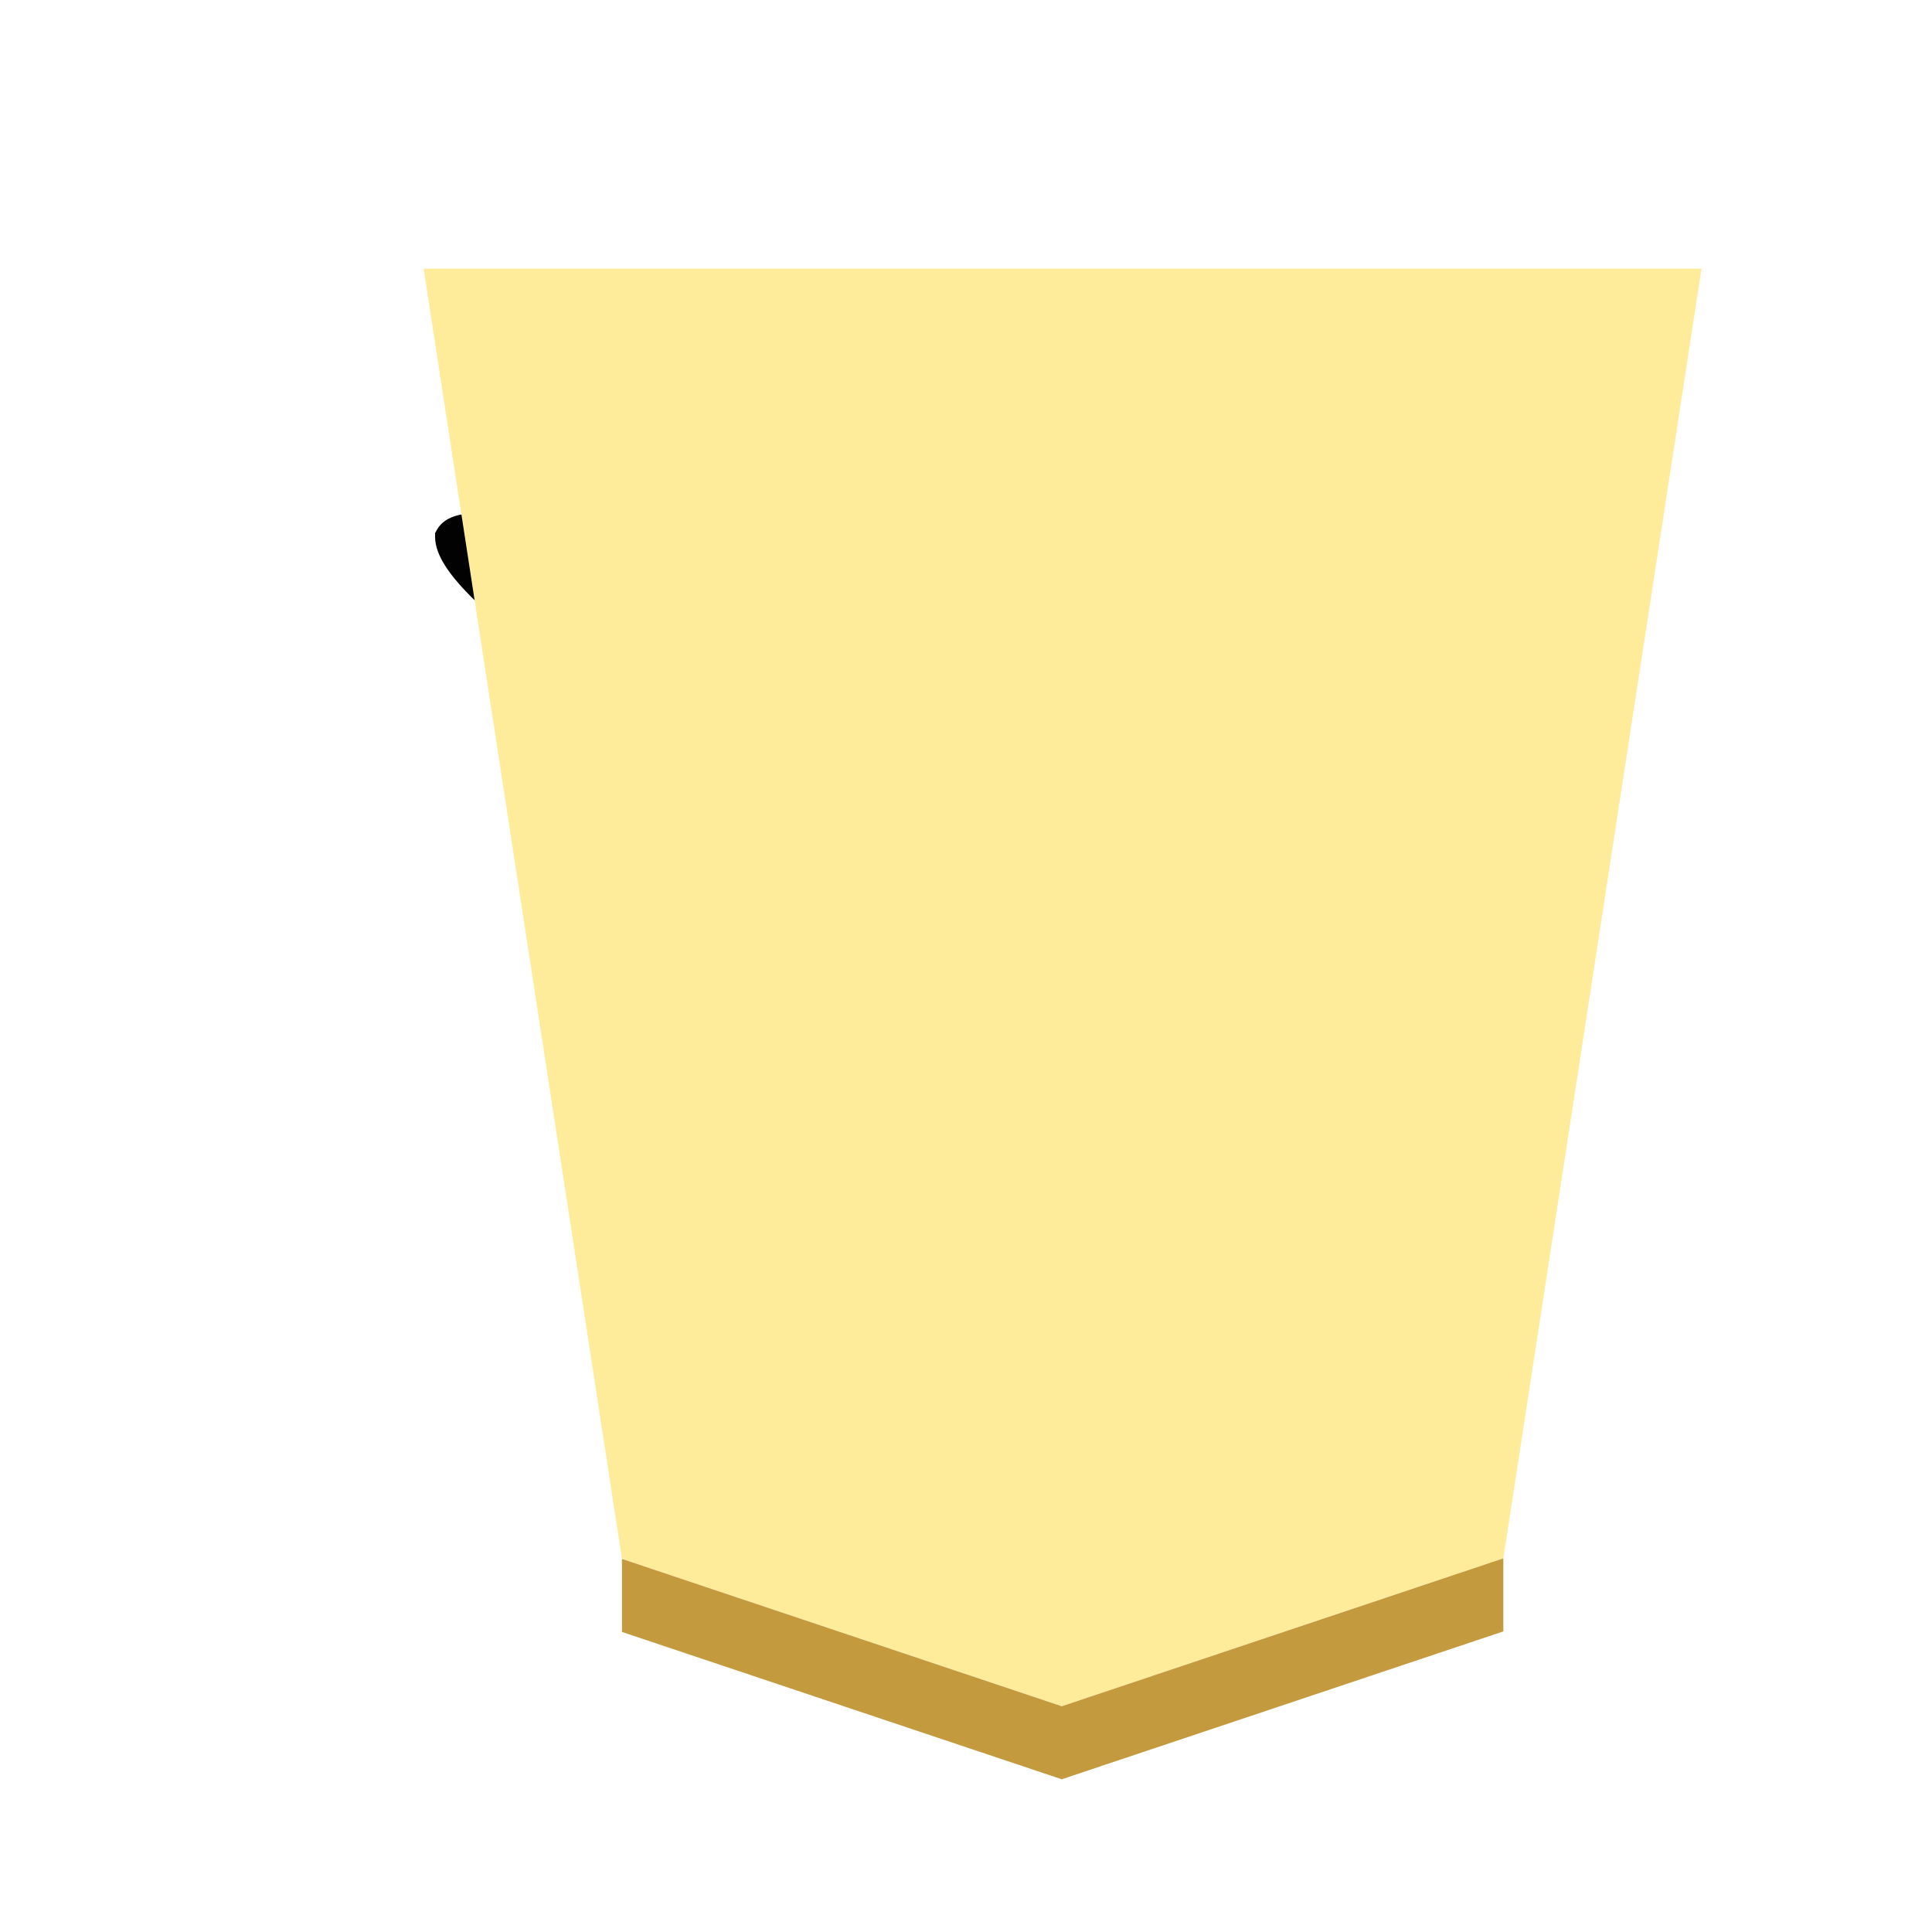 <svg xmlns="http://www.w3.org/2000/svg" width="60" height="60"><defs><filter id="a" color-interpolation-filters="sRGB"><feFlood flood-opacity=".498" flood-color="#000" result="flood"/><feComposite in="flood" in2="SourceGraphic" operator="in" result="composite1"/><feGaussianBlur in="composite1" stdDeviation="1" result="blur"/><feOffset dx="5" dy="3" result="offset"/><feComposite in="SourceGraphic" in2="offset" result="composite2"/></filter><filter id="b" color-interpolation-filters="sRGB"><feGaussianBlur stdDeviation="5" result="result8"/><feComposite result="result6" in="SourceGraphic" operator="in" in2="result8"/><feComposite operator="in" result="result11" in2="result6"/><feFlood result="result10" flood-opacity="1" flood-color="#FFF"/><feBlend mode="multiply" in="result10" in2="result11" result="result12"/><feComposite result="fbSourceGraphic" operator="in" in2="SourceGraphic" in="result12"/><feFlood result="result6" flood-color="#4B659A"/><feComposite k3=".3" k2=".3" k1=".5" operator="arithmetic" result="result2" in="fbSourceGraphic" in2="result6"/><feColorMatrix result="fbSourceGraphicAlpha" in="result2" values="1 0 0 -1 0 1 0 1 -1 0 1 0 0 -1 0 -0.8 -1 0 3.9 -2.7"/><feGaussianBlur result="result0" in="fbSourceGraphicAlpha" stdDeviation=".5"/><feDiffuseLighting lighting-color="#fff" diffuseConstant=".7" surfaceScale="50" result="result13" in="result0"><feDistantLight elevation="20" azimuth="225"/></feDiffuseLighting><feSpecularLighting specularExponent="20" specularConstant=".7" surfaceScale="10" lighting-color="#fff" result="result1" in="result0"><feDistantLight elevation="45" azimuth="225"/></feSpecularLighting><feBlend mode="screen" result="result5" in2="SourceGraphic" in="result13"/><feComposite in="result1" k3="1" k2="1" operator="arithmetic" in2="result5" result="result9"/><feComposite in2="SourceGraphic" operator="in" result="fbSourceGraphic"/><feColorMatrix result="fbSourceGraphicAlpha" in="fbSourceGraphic" values="0 0 0 -1 0 0 0 0 -1 0 0 0 0 -1 0 0 0 0 1 0"/><feComposite in2="fbSourceGraphic" operator="arithmetic" k2="1" result="composite1" in="fbSourceGraphic"/><feColorMatrix in="composite1" values="1" type="saturate" result="colormatrix1"/><feFlood flood-opacity=".667" flood-color="#000" result="flood1"/><feBlend in2="colormatrix1" in="flood1" mode="multiply" result="blend1"/><feBlend in2="blend1" mode="screen" result="blend2"/><feColorMatrix in="blend2" values="1" type="saturate" result="colormatrix2"/><feComposite in2="fbSourceGraphic" in="colormatrix2" operator="in" result="composite2"/></filter></defs><g opacity=".99"><g filter="url(#a)" transform="matrix(.6 0 0 .6 6.557 -106.143)"><path d="M39.028 262.22l22.856-7.654 10.258-66.757H6l10.264 66.786z" fill="#feec99"/><path d="M16.264 258.374v-3.78l22.764 7.626 22.856-7.654v3.78L39.028 266z" fill="#c3983c" fill-opacity=".992"/></g><g transform="matrix(-1.007 0 0 -1.01 34.497 22.273)" stroke="#000" stroke-width=".848" filter="url(#b)"><g style="line-height:1.25;-inkscape-font-specification:KaiTi"><path d="M-1.085-14.282c-1.722 0-4.415-.629-5.248-1.462 0-.195 1.498-.121 1.665-.205.194-.083.611-.152 1.25-.208.667-.083 1.43-.167 2.292-.25.889-.083 2.222-.278 4-.583 1.777-.306 3.694-.695 5.75-1.167a5.693 5.693 0 011.458-.167c1.222 0 2.153.375 2.792 1.125.027.278-.028.5-.167.667-.139.139-.458.278-.958.417-.5.11-1.028.208-1.584.291-.527.056-1.375.181-2.541.375-1.167.195-2.306.403-3.417.625.694.362 1.042.917 1.042 1.667l-.209 2.25-.125 4.042v.041l4.004-.579c.167-.028 1.309-.254 1.587-.254 1.083 0 1.875.347 2.375 1.042-.028.389-.542.722-1.542 1s-3.243.5-4.465.666c-1.223.14-1.861.223-1.917.25l-.125.209-.25 8.208c3.25-.222 5.93-.472 8.042-.75l3.583-.625h.292c.805 0 1.652.43 2.541 1.292.917.833 1.375 1.472 1.375 1.916-.11.195-.389.292-.833.292-.417 0-2.236-.153-5.458-.458l-2.667-.167c-2.306 0-5.528.195-9.667.583-4.139.39-6.357.785-7.857 1.257l-1.875.541a.682.682 0 00-.166.042h-.167c-.555 0-1.153-.208-1.792-.625-.638-.417-1.11-.889-1.416-1.417 0-.305.083-.527.25-.666l.19.035c1.611.3 3.833-.167 6.583-.5 2.75-.333 5-.5 6.75-.5h.167l.125-8.25-3.75.25c-1.222-.028-2.917-.233-3.528-.9 0-.306.18-.472.541-.5l2.654-.267L2.54-6.24v-6.084c0-.805-.264-1.513-.791-2.125-1 .112-1.945.167-2.834.167z" style="-inkscape-font-specification:'cwTeX Q Kai'" font-size="42.667" font-family="'cwTeX Q Kai'" aria-label="王" font-weight="400" letter-spacing="0" word-spacing="0"/></g></g></g></svg>